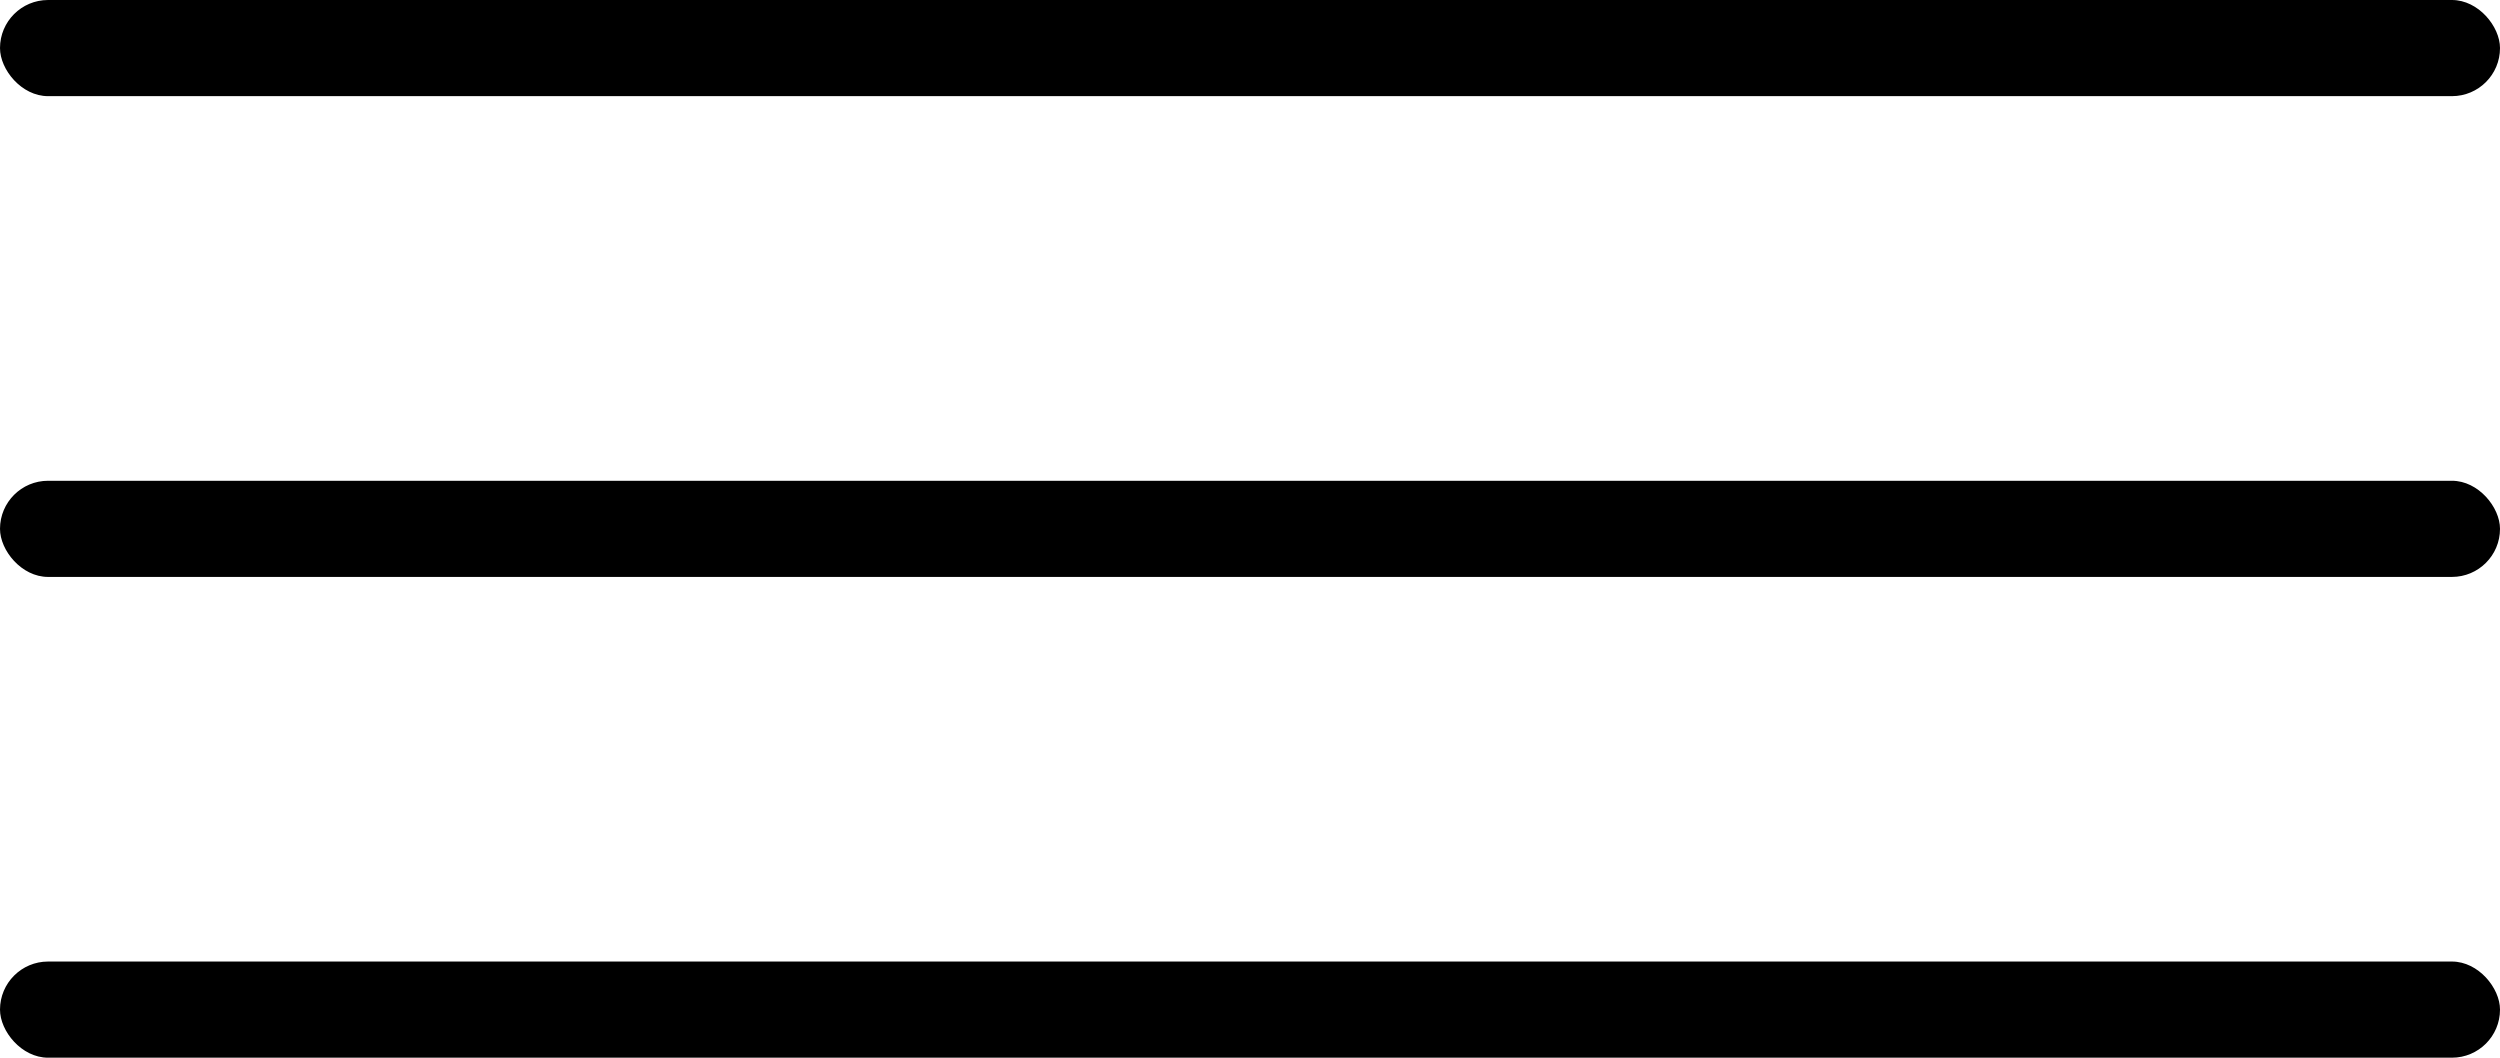 <svg xmlns="http://www.w3.org/2000/svg" width="26" height="11" viewBox="0 0 26 11">
  <g id="Group_7" data-name="Group 7" transform="translate(-302 -56)">
    <rect id="Rectangle_50" data-name="Rectangle 50" width="26" height="1" rx="0.5" transform="translate(302 56)" fill="#000"/>
    <rect id="Rectangle_51" data-name="Rectangle 51" width="26" height="1" rx="0.5" transform="translate(302 61)" fill="#000"/>
    <rect id="Rectangle_52" data-name="Rectangle 52" width="26" height="1" rx="0.5" transform="translate(302 66)" fill="#000"/>
  </g>
</svg>
